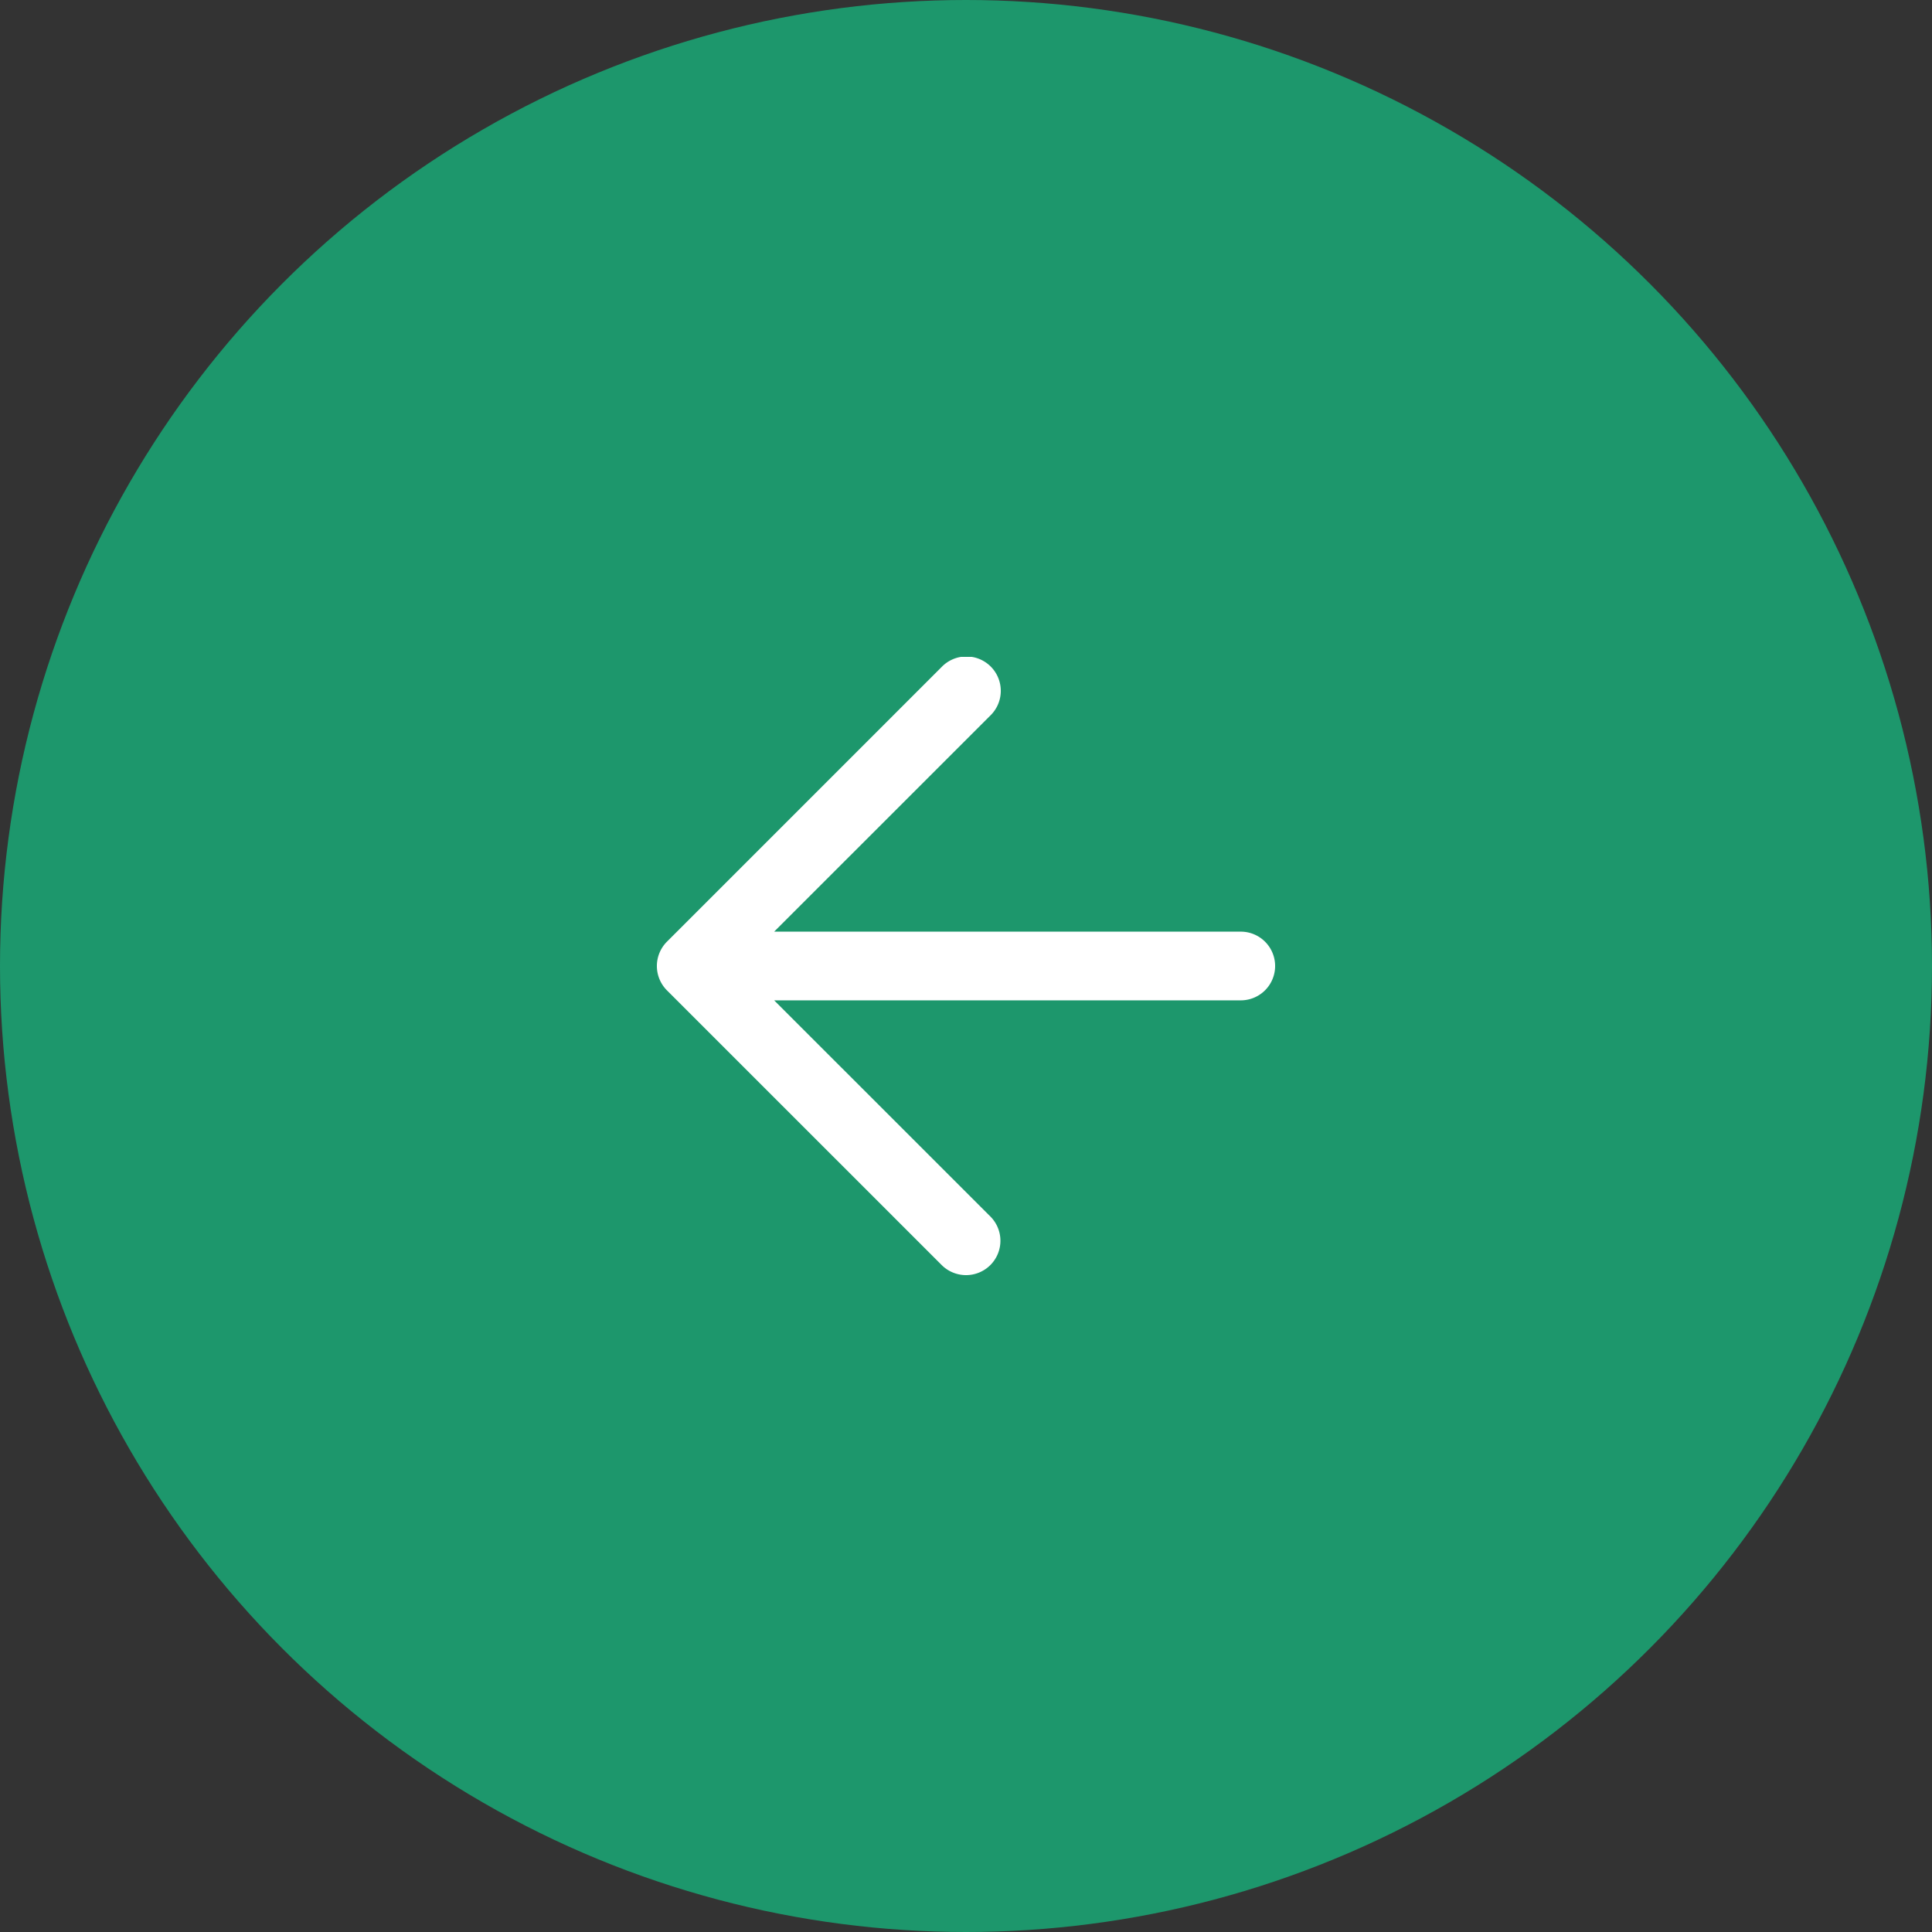 <svg xmlns="http://www.w3.org/2000/svg" xmlns:xlink="http://www.w3.org/1999/xlink" width="50" height="50" viewBox="0 0 50 50">
  <rect x="0" y="0" width="50" height="50" fill="#333333" stroke="none"/>
  <defs>
    <clipPath id="clip-path">
      <rect id="長方形_465" data-name="長方形 465" width="16" height="16" fill="#fff"/>
    </clipPath>
  </defs>
  <g id="グループ_796" data-name="グループ 796" transform="translate(-215.001 -365)">
    <circle id="楕円形_13" data-name="楕円形 13" cx="25" cy="25" r="25" transform="translate(215.001 365)" fill="#1d976c"/>
    <g id="グループ_795" data-name="グループ 795" transform="translate(232.001 382)">
      <g id="グループ_794" data-name="グループ 794" clip-path="url(#clip-path)">
        <path id="パス_820" data-name="パス 820" d="M8,16a.893.893,0,0,1-.629-.26L.26,8.63a.892.892,0,0,1,0-1.259L7.371.26A.89.89,0,1,1,8.63,1.518L3.035,7.111H15.111a.889.889,0,1,1,0,1.778H3.035L8.63,14.482A.889.889,0,0,1,8,16" transform="translate(0 0)" fill="#fff"/>
      </g>
    </g>
  </g>
</svg>
